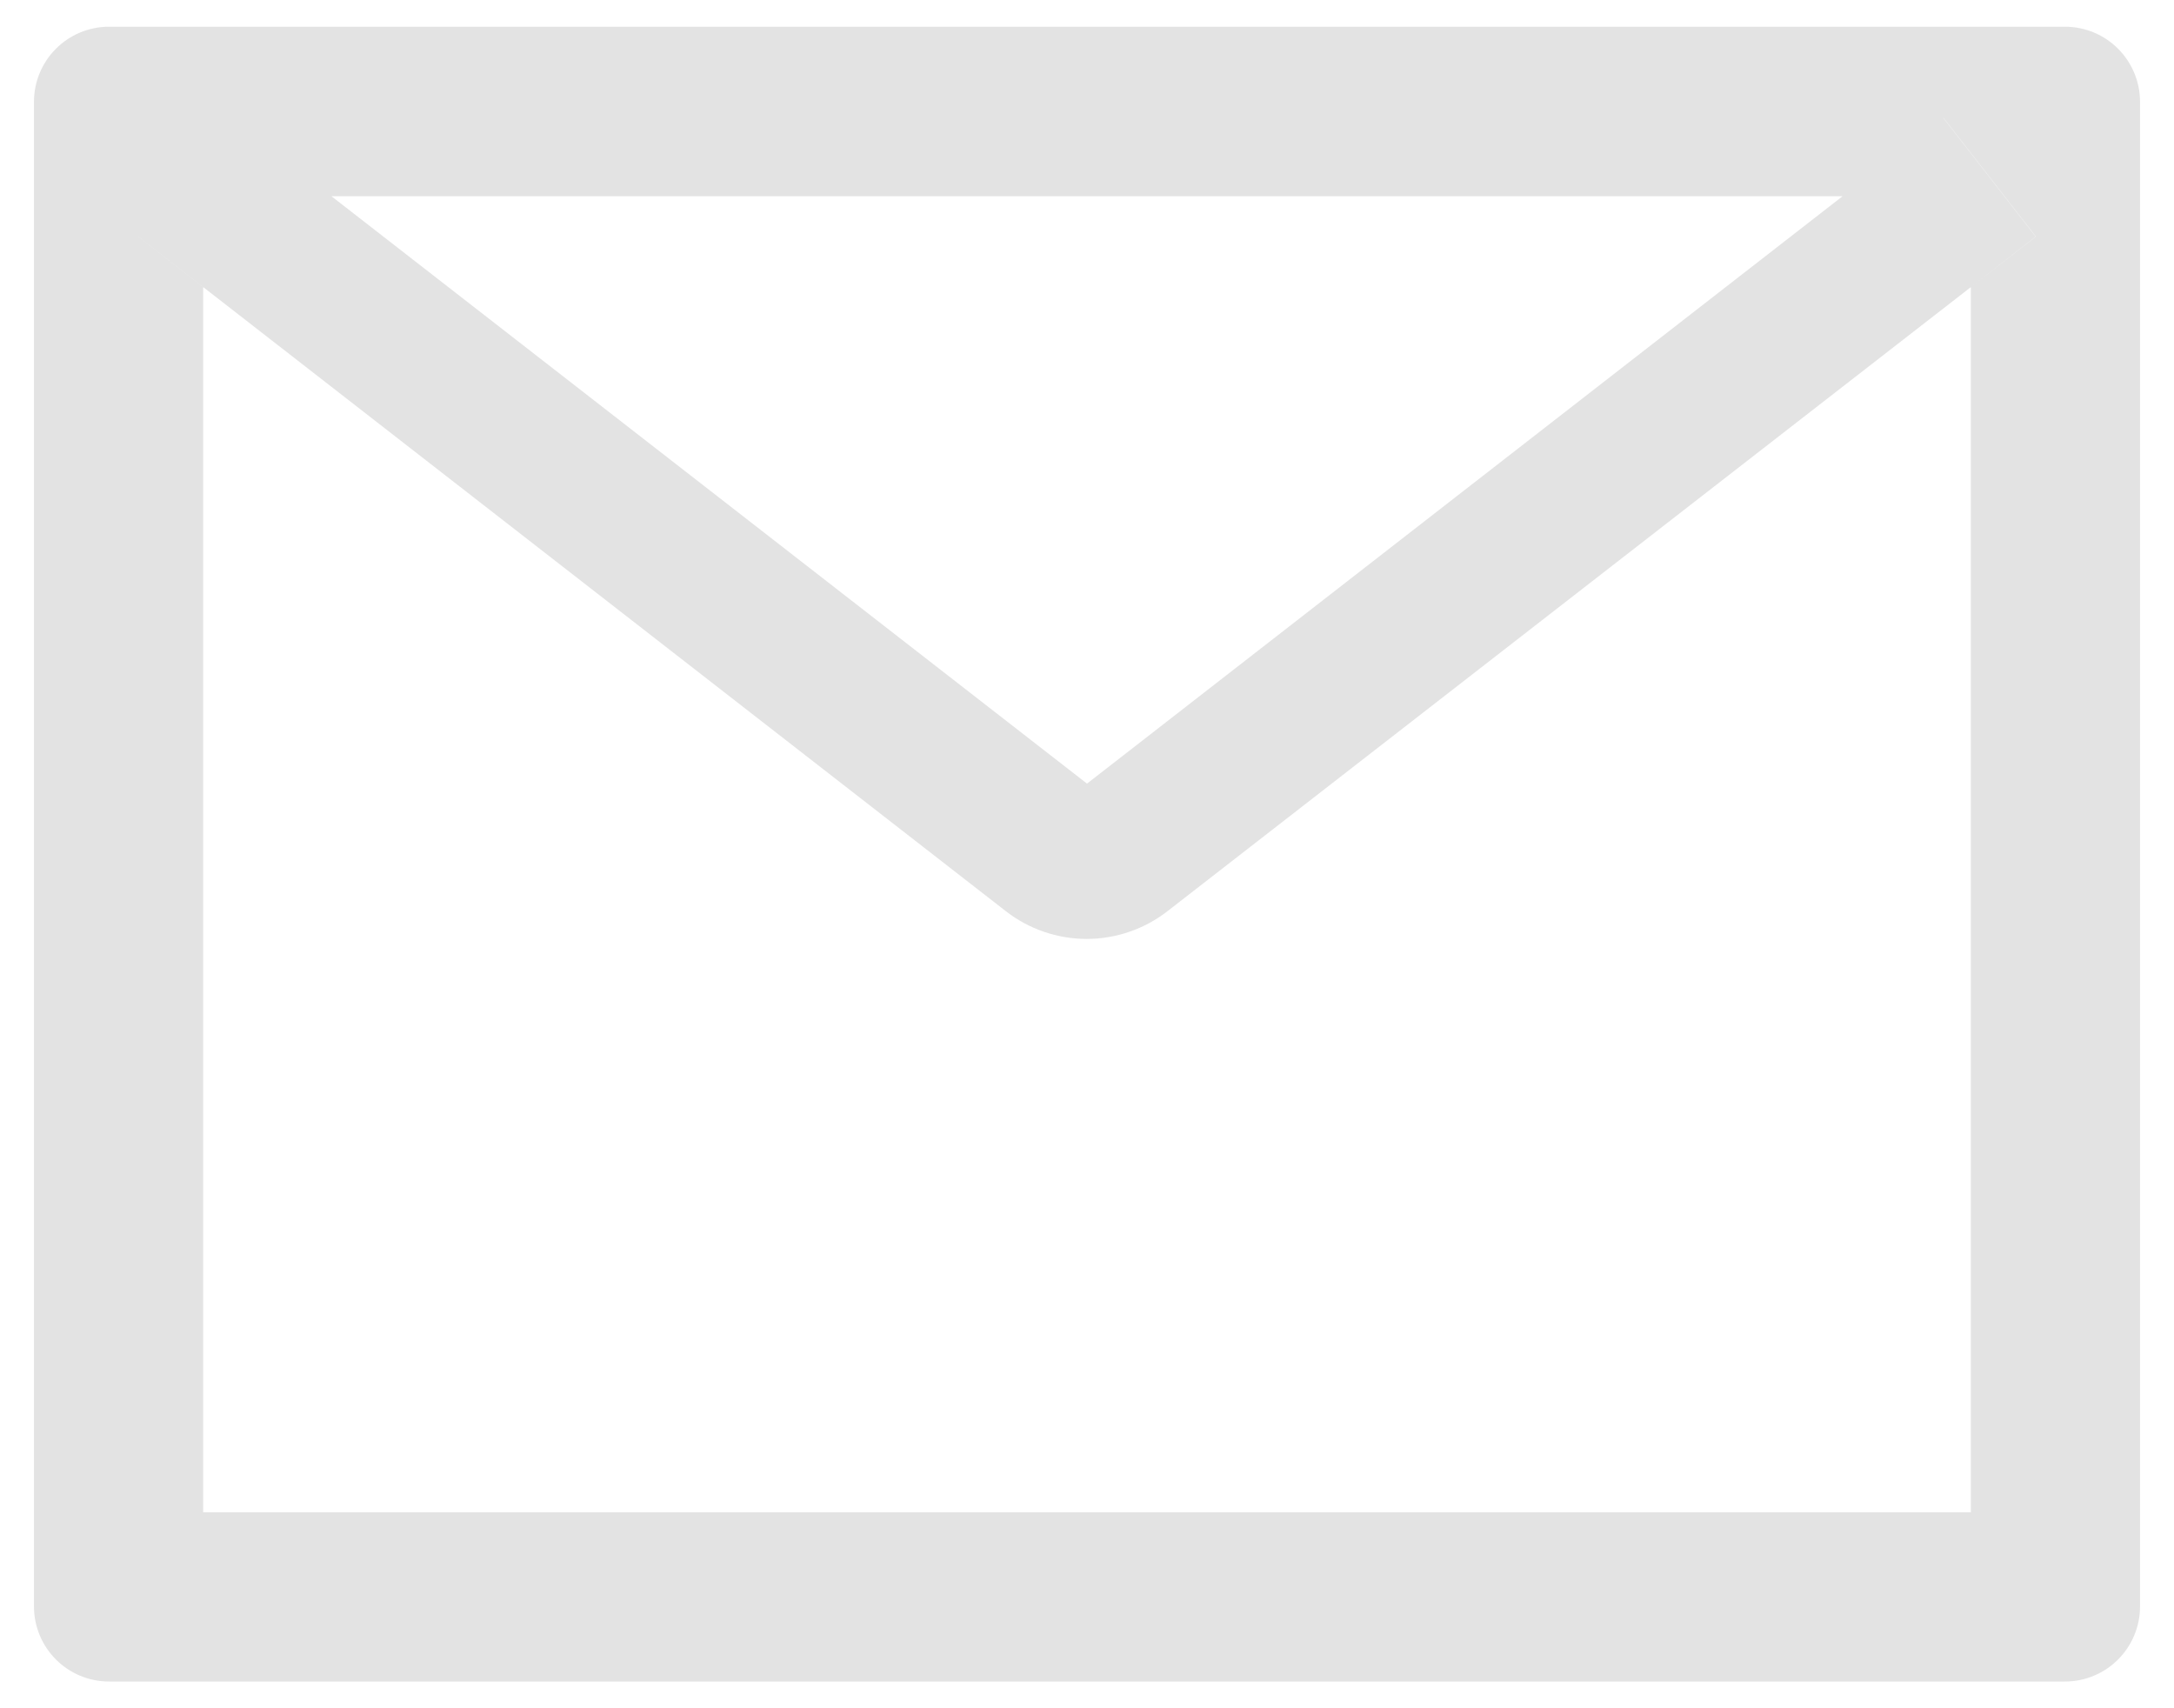 <svg width="56" height="44" viewBox="0 0 56 44" fill="none" xmlns="http://www.w3.org/2000/svg">
<path d="M53.188 0.688H2.812C1.741 0.688 0.875 1.553 0.875 2.625V41.375C0.875 42.447 1.741 43.312 2.812 43.312H53.188C54.259 43.312 55.125 42.447 55.125 41.375V2.625C55.125 1.553 54.259 0.688 53.188 0.688ZM50.766 7.396V38.953H5.234V7.396L3.563 6.094L5.943 3.037L8.534 5.053H47.472L50.063 3.037L52.443 6.094L50.766 7.396V7.396ZM47.472 5.047L28 20.184L8.528 5.047L5.937 3.031L3.557 6.088L5.228 7.39L25.911 23.471C26.506 23.933 27.238 24.184 27.991 24.184C28.744 24.184 29.476 23.933 30.071 23.471L50.766 7.396L52.437 6.094L50.057 3.037L47.472 5.047Z" fill="#E3E3E3"/>
</svg>
